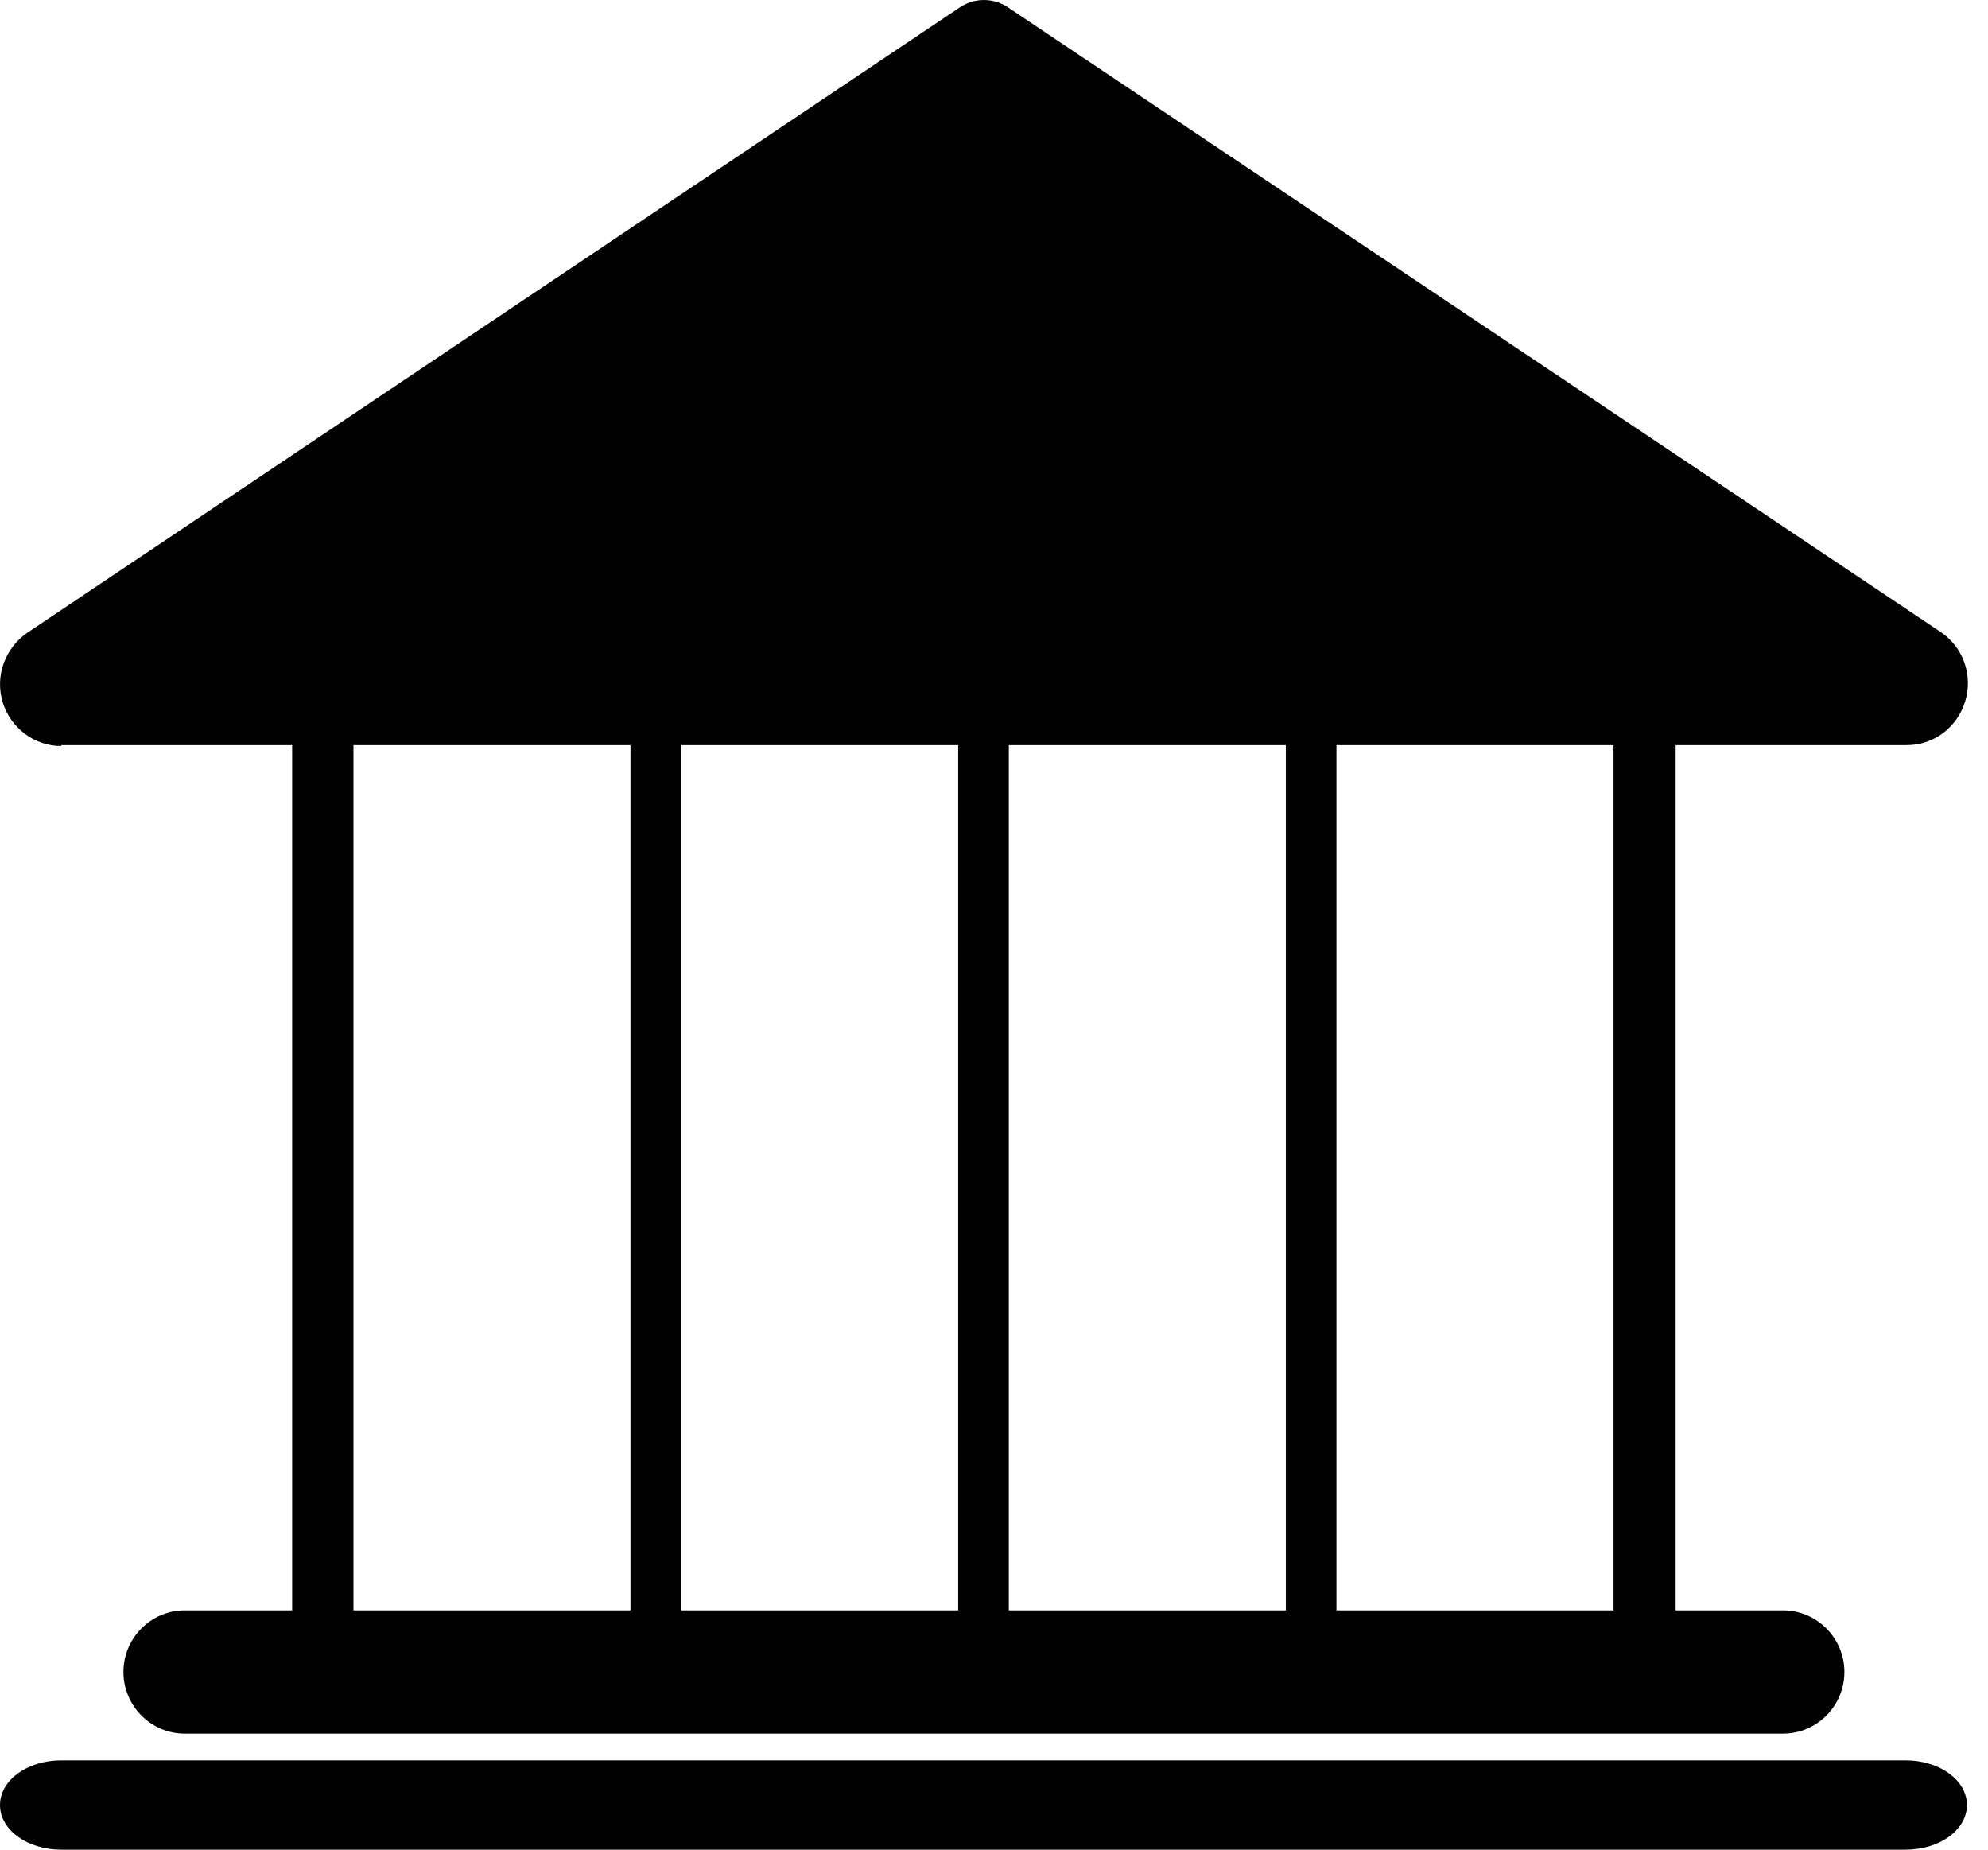 <svg width="43" height="40" viewBox="0 0 43 40" fill="none" xmlns="http://www.w3.org/2000/svg">
<path d="M1.325 16.114H6.319V34.825H3.995C3.265 34.825 2.67 35.424 2.67 36.157C2.67 36.891 3.265 37.49 3.995 37.49H38.568C39.298 37.49 39.894 36.891 39.894 36.157C39.894 35.424 39.298 34.825 38.568 34.825H36.244V16.114H41.238C41.834 16.114 42.333 15.728 42.506 15.168C42.679 14.608 42.467 13.99 41.968 13.662L21.781 0.145C21.474 -0.048 21.09 -0.048 20.782 0.145L0.595 13.681C0.115 14.009 -0.115 14.608 0.058 15.187C0.23 15.747 0.749 16.133 1.325 16.133V16.114ZM28.907 16.114H34.9V34.825H28.907V16.114ZM21.82 16.114H27.812V34.825H21.82V16.114ZM14.732 16.114H20.725V34.825H14.732V16.114ZM7.645 16.114H13.637V34.825H7.645V16.114Z" fill="#010101"/>
<path d="M41.219 38.069H1.325C0.595 38.069 0 38.494 0 39.035C0 39.575 0.595 40 1.325 40H41.219C41.949 40 42.544 39.575 42.544 39.035C42.544 38.494 41.949 38.069 41.219 38.069Z" fill="#010101"/>
</svg>
